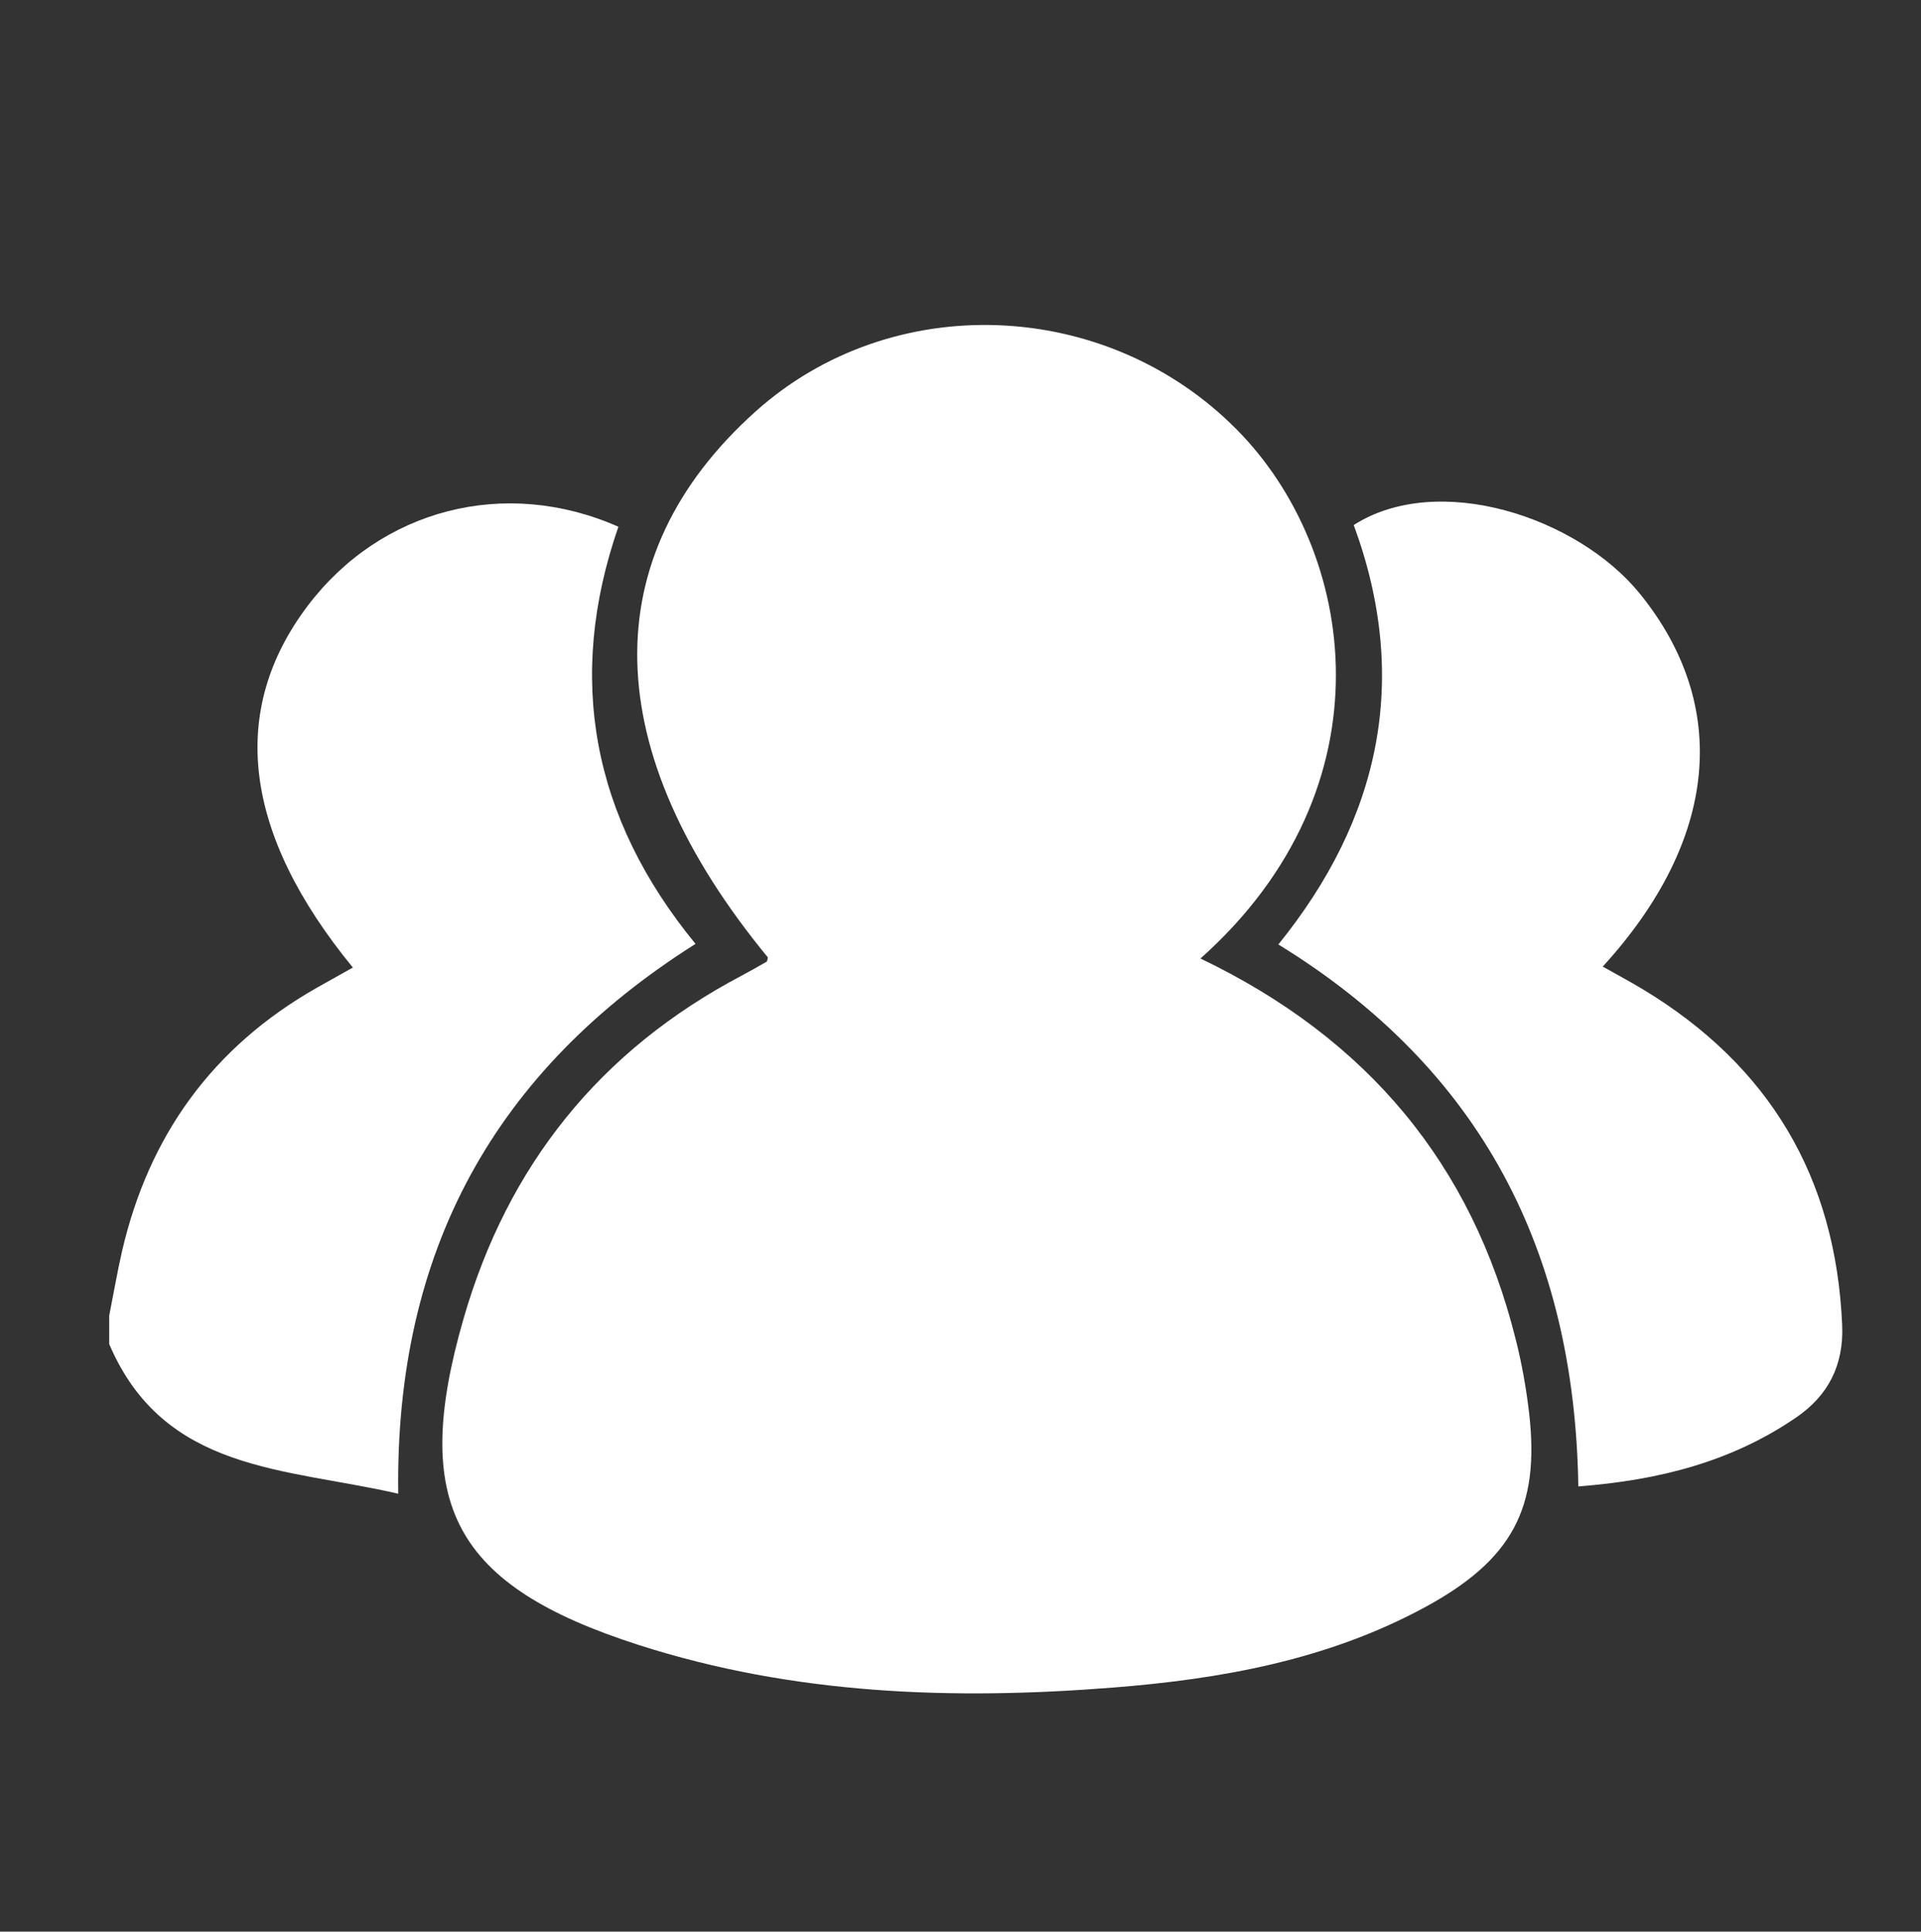 <?xml version="1.0" encoding="utf-8"?>
<!-- Generator: Adobe Illustrator 26.3.1, SVG Export Plug-In . SVG Version: 6.00 Build 0)  -->
<svg version="1.1" xmlns="http://www.w3.org/2000/svg" xmlns:xlink="http://www.w3.org/1999/xlink" x="0px" y="0px"
	 viewBox="0 0 99.9 100.44" style="enable-background:new 0 0 99.9 100.44;" xml:space="preserve">
<rect x="0" y="0" width="99.9" height="100.44" fill="#333333" stroke="none"/>
<style type="text/css">
	.st0{fill:#FFFFFF;}
</style>
<g id="Camada_2">
</g>
<g id="Camada_3">
	<g>
		<path class="st0" d="M5.68,68.41c0.22-1.11,0.41-2.22,0.66-3.32c1.39-6.03,4.71-10.64,10.12-13.72c0.62-0.35,1.25-0.7,1.89-1.06
			c-5.72-6.98-6.48-13.35-2.34-18.82c3.8-5.01,10.24-6.71,16.15-4.1c-2.73,7.86-1.38,15.12,4.01,21.69
			c-10.45,6.6-15.63,15.98-15.46,28.59c-5.84-1.35-12.17-1.09-15.03-7.78C5.68,69.39,5.68,68.9,5.68,68.41z"/>
		<path class="st0" d="M62.43,49.84c8.69,4.17,14.12,10.7,16.39,19.79c0.32,1.26,0.55,2.55,0.7,3.84c0.57,4.95-0.88,7.65-5.45,10.12
			c-5.05,2.73-10.59,3.72-16.2,4.16c-8.33,0.66-16.62,0.37-24.67-2.22c-9.59-3.08-11.87-7.33-9.1-16.94
			c2.3-7.99,7.1-13.98,14.49-17.87c0.43-0.23,0.85-0.47,1.27-0.71c0.05-0.03,0.05-0.15,0.07-0.23c-8.83-10.73-9.06-20.84-0.63-28.39
			c7.1-6.36,18.25-5.9,25.02,0.95C70.55,28.63,72.46,40.89,62.43,49.84z"/>
		<path class="st0" d="M83.35,50.26c0.72,0.41,1.42,0.78,2.1,1.19c6.57,3.97,10.02,9.77,10.35,17.45c0.09,2.09-0.73,3.66-2.37,4.79
			c-3.36,2.31-7.15,3.28-11.35,3.6c-0.19-12.17-5-21.67-15.6-28.18c5.31-6.56,6.86-13.82,3.92-21.81c4.39-2.8,11.64-0.42,14.88,3.57
			C89.99,36.68,89.38,43.66,83.35,50.26z"/>
	</g>
</g>
</svg>

